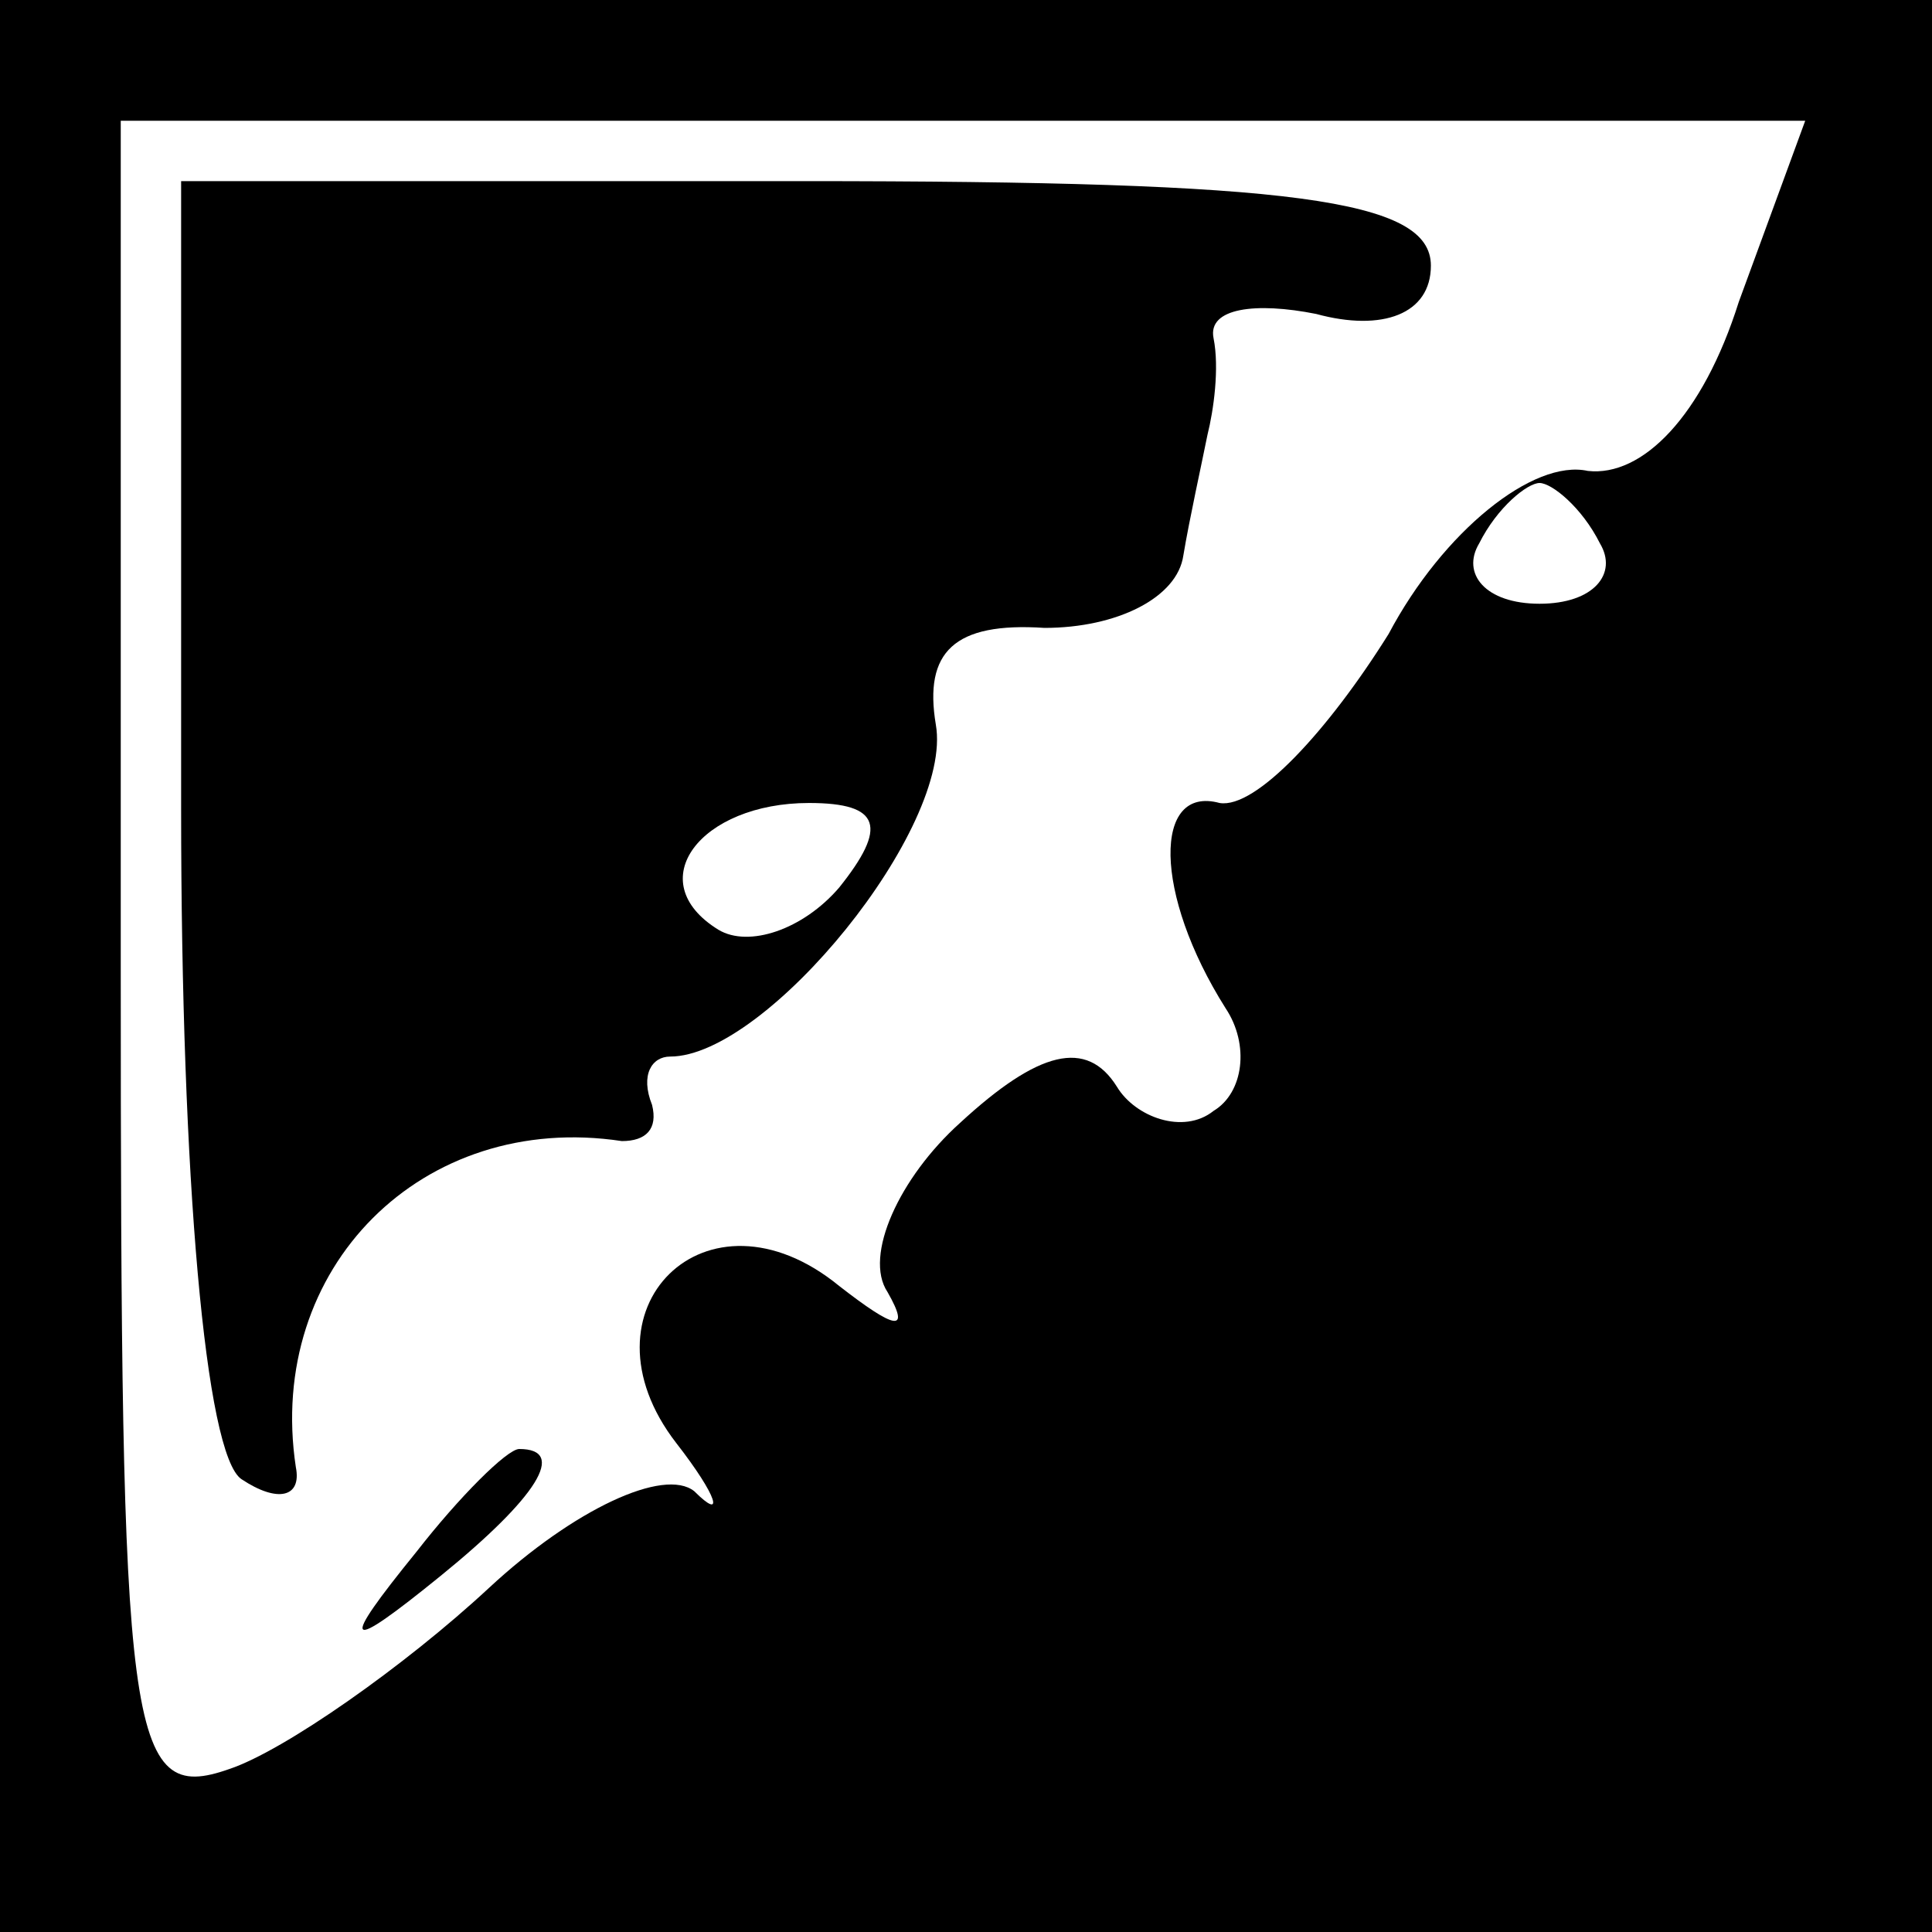 <?xml version="1.0" standalone="no"?>
<!DOCTYPE svg PUBLIC "-//W3C//DTD SVG 20010904//EN"
 "http://www.w3.org/TR/2001/REC-SVG-20010904/DTD/svg10.dtd">
<svg version="1.0" xmlns="http://www.w3.org/2000/svg"
 width="32pt" height="32pt" viewBox="0 0 32 32"
 preserveAspectRatio="xMidYMid meet">
<rect x="0" y="0" width="32" height="32" fill="#808080" stroke="none"/>
<g transform="translate(0,32) scale(0.1,-0.1)"
fill="#000000" stroke="none">
<path fill="#000000" stroke="none" d="M0 160 l0 -160 160 0 160 0 0 160 0
160 -160 0 -160 0 0 -160z"/>
<path fill="#ffffff" stroke="none" d="M288 270 c-6 -19 -16 -29 -25 -28 -9 2
-24 -10 -33 -27 -10 -16 -22 -29 -28 -28 -11 3 -11 -15 1 -34 4 -6 3 -14 -2
-17 -5 -4 -13 -1 -16 4 -5 8 -13 6 -26 -6 -10 -9 -16 -22 -12 -28 4 -7 1 -6
-8 1 -22 18 -44 -4 -27 -26 7 -9 8 -13 3 -8 -5 4 -20 -3 -34 -16 -14 -13 -34
-27 -43 -30 -17 -6 -18 5 -18 133 l0 140 139 0 140 0 -11 -30z"/>
<path fill="#ffffff" stroke="none" d="M265 230 c3 -5 -1 -10 -10 -10 -9 0
-13 5 -10 10 3 6 8 10 10 10 2 0 7 -4 10 -10z"/>
<path fill="#000000" stroke="none" d="M30 186 c0 -61 4 -107 10 -111 6 -4 10
-3 9 2 -5 33 21 59 54 54 4 0 6 2 5 6 -2 5 0 8 3 8 16 0 47 38 44 55 -2 12 3
17 18 16 12 0 22 5 23 12 1 6 3 15 4 20 1 4 2 11 1 16 -1 5 7 6 17 4 11 -3 19
0 19 8 0 11 -23 14 -104 14 l-103 0 0 -104z"/>
<path fill="#ffffff" stroke="none" d="M139 173 c-6 -7 -15 -10 -20 -7 -13 8
-3 21 15 21 12 0 13 -4 5 -14z"/>
<path fill="#000000" stroke="none" d="M69 63 c-13 -16 -12 -17 4 -4 16 13 21
21 13 21 -2 0 -10 -8 -17 -17z"/>
</g>
</svg>
